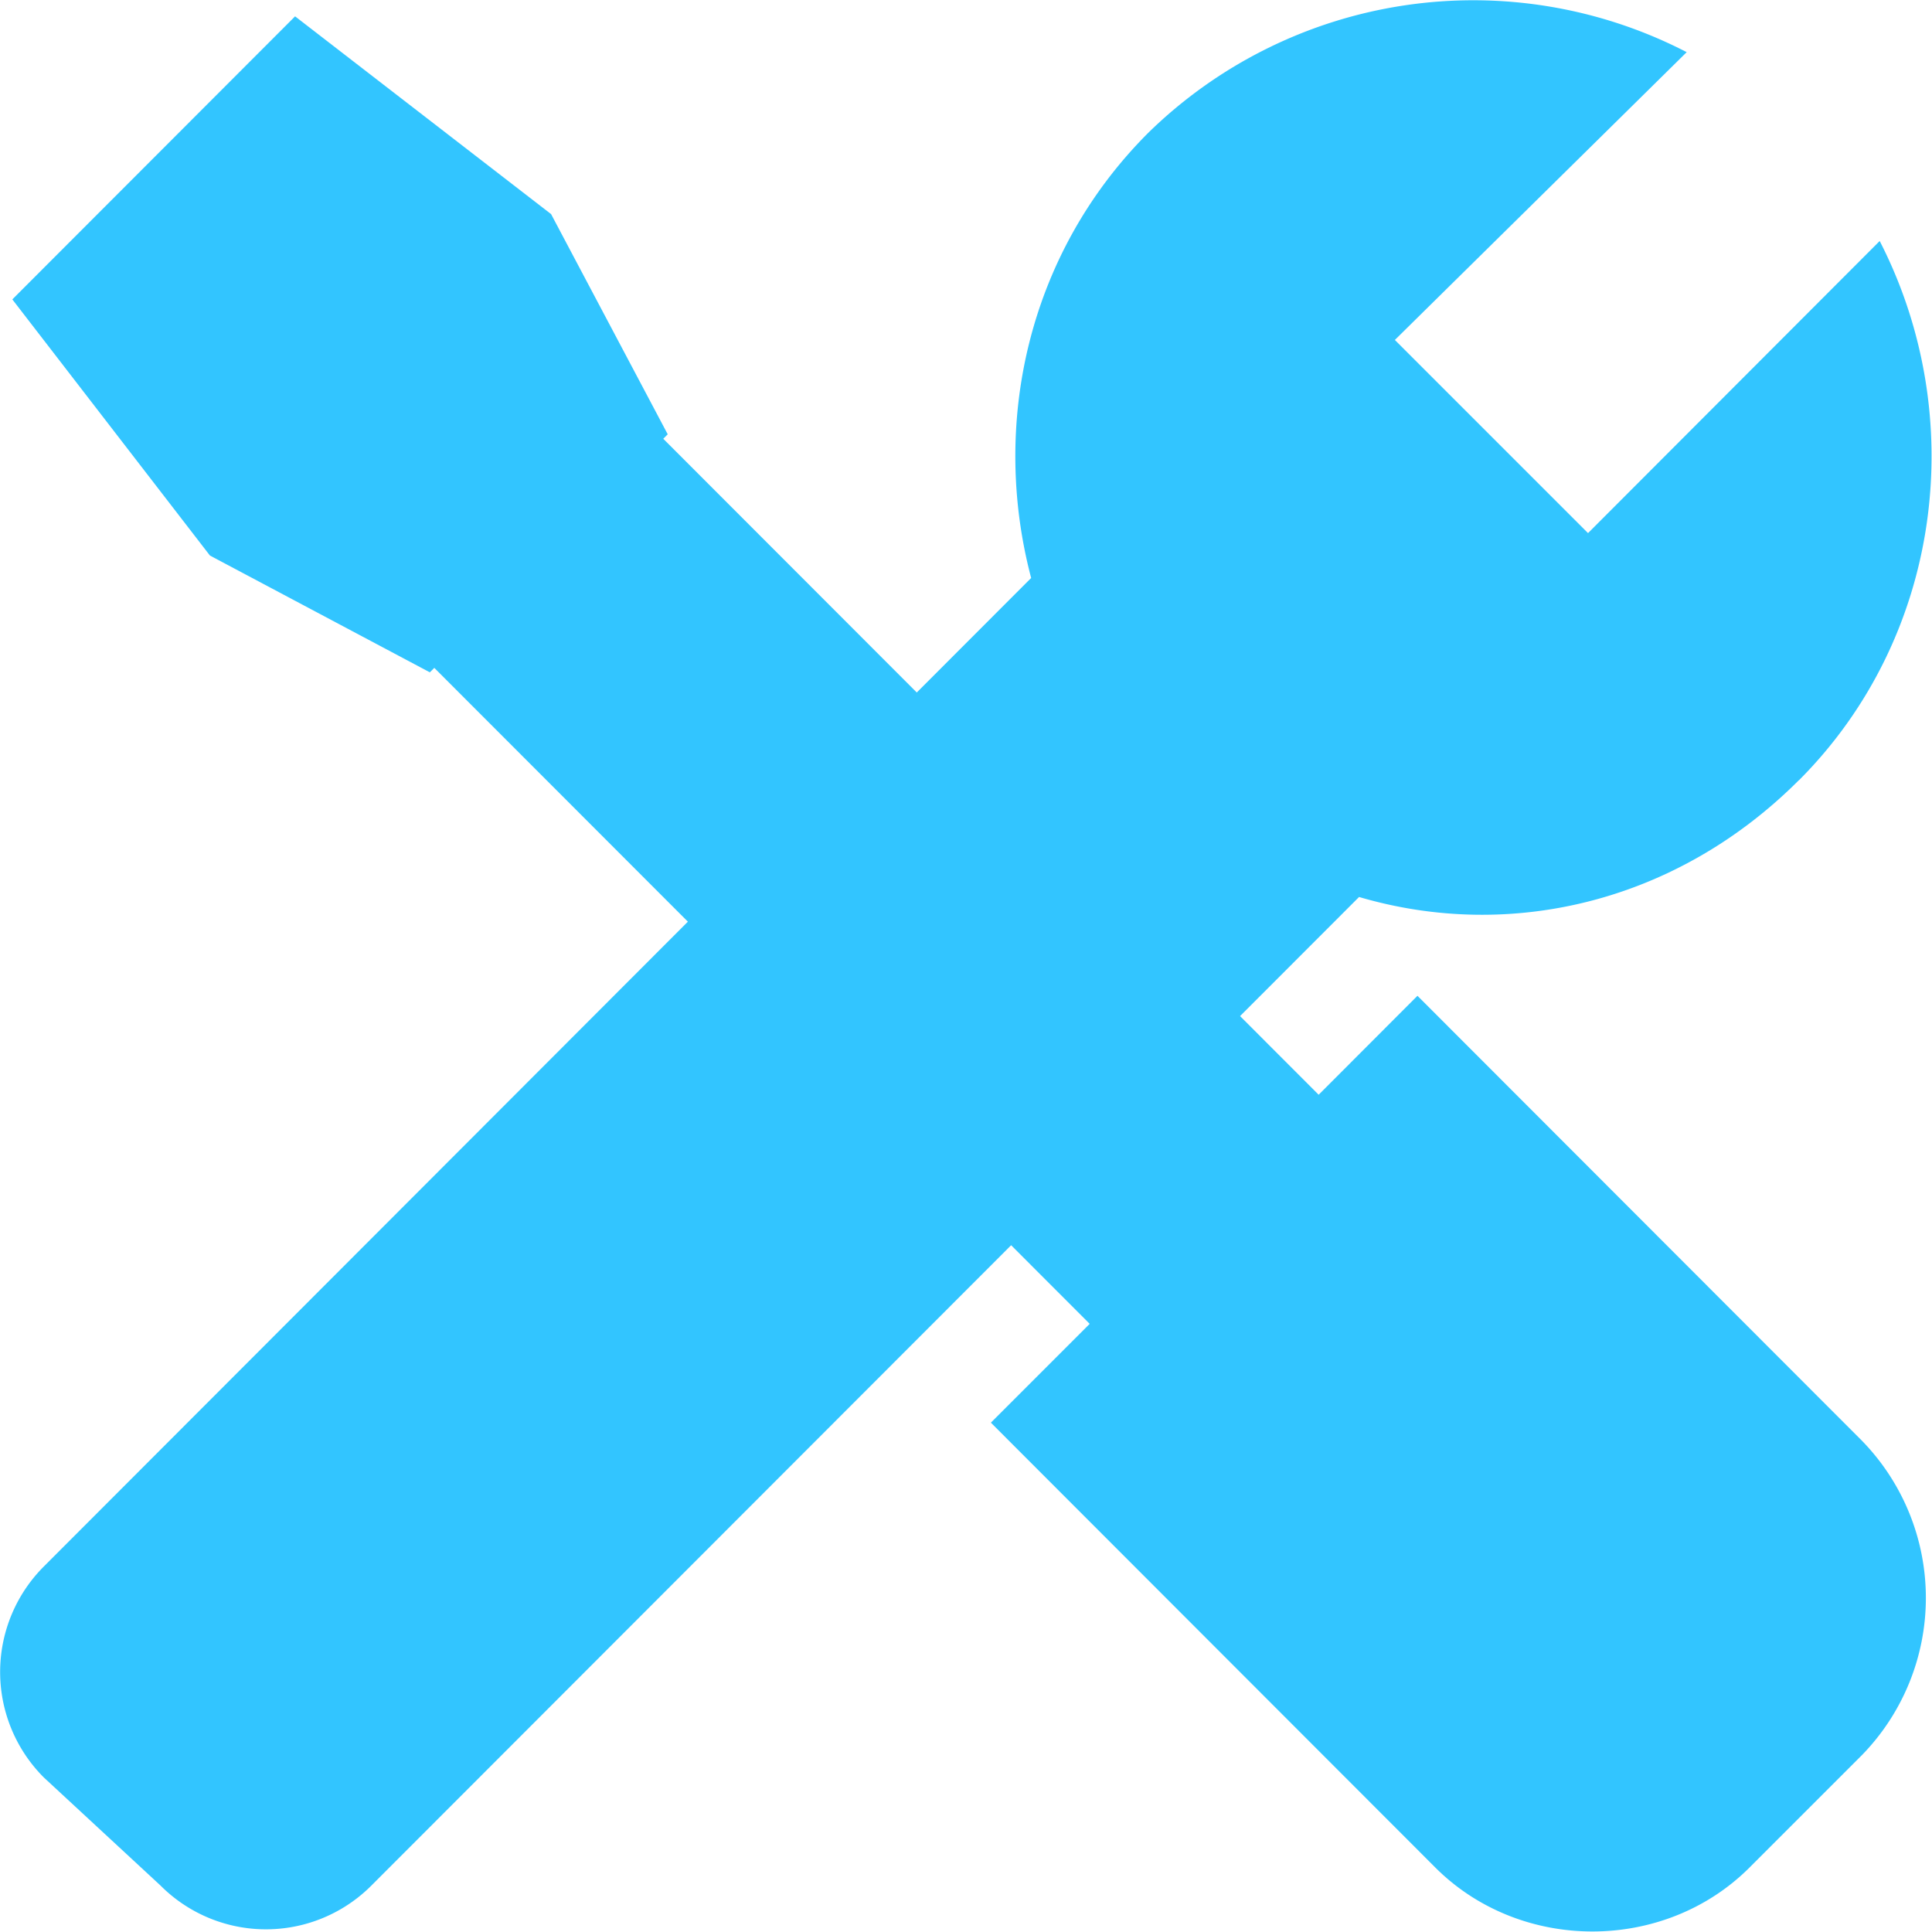 <?xml version="1.0" standalone="no"?><!DOCTYPE svg PUBLIC "-//W3C//DTD SVG 1.1//EN" "http://www.w3.org/Graphics/SVG/1.1/DTD/svg11.dtd"><svg t="1704443289060" class="icon" viewBox="0 0 1024 1024" version="1.1" xmlns="http://www.w3.org/2000/svg" p-id="1894" xmlns:xlink="http://www.w3.org/1999/xlink" width="200" height="200"><path d="M698.914 580.239L351.544 232.554l2.363-2.363-61.819-116.709L156.4 8.665 6.537 158.685l104.739 135.767 116.551 61.898 2.363-2.363 347.37 347.685-52.369 52.369 235.544 235.78c45.203 45.203 121.355 45.203 166.558 0l59.536-59.536a119.386 119.386 0 0 0 0-166.716L751.284 527.791l-52.369 52.448z m254.602-166.716c76.073-76.231 90.406-192.94 42.762-285.787l-154.588 154.824-102.376-102.376L893.98 27.644a246.333 246.333 0 0 0-285.472 42.84C544.169 134.903 525.19 225.466 546.531 306.343L23.232 830.273a79.066 79.066 0 0 0 0 111.826l61.819 57.252a78.908 78.908 0 0 0 111.826 0l523.457-523.93c80.877 23.783 168.921 2.363 233.103-61.898z" fill="#32C5FF" p-id="1895"></path></svg>